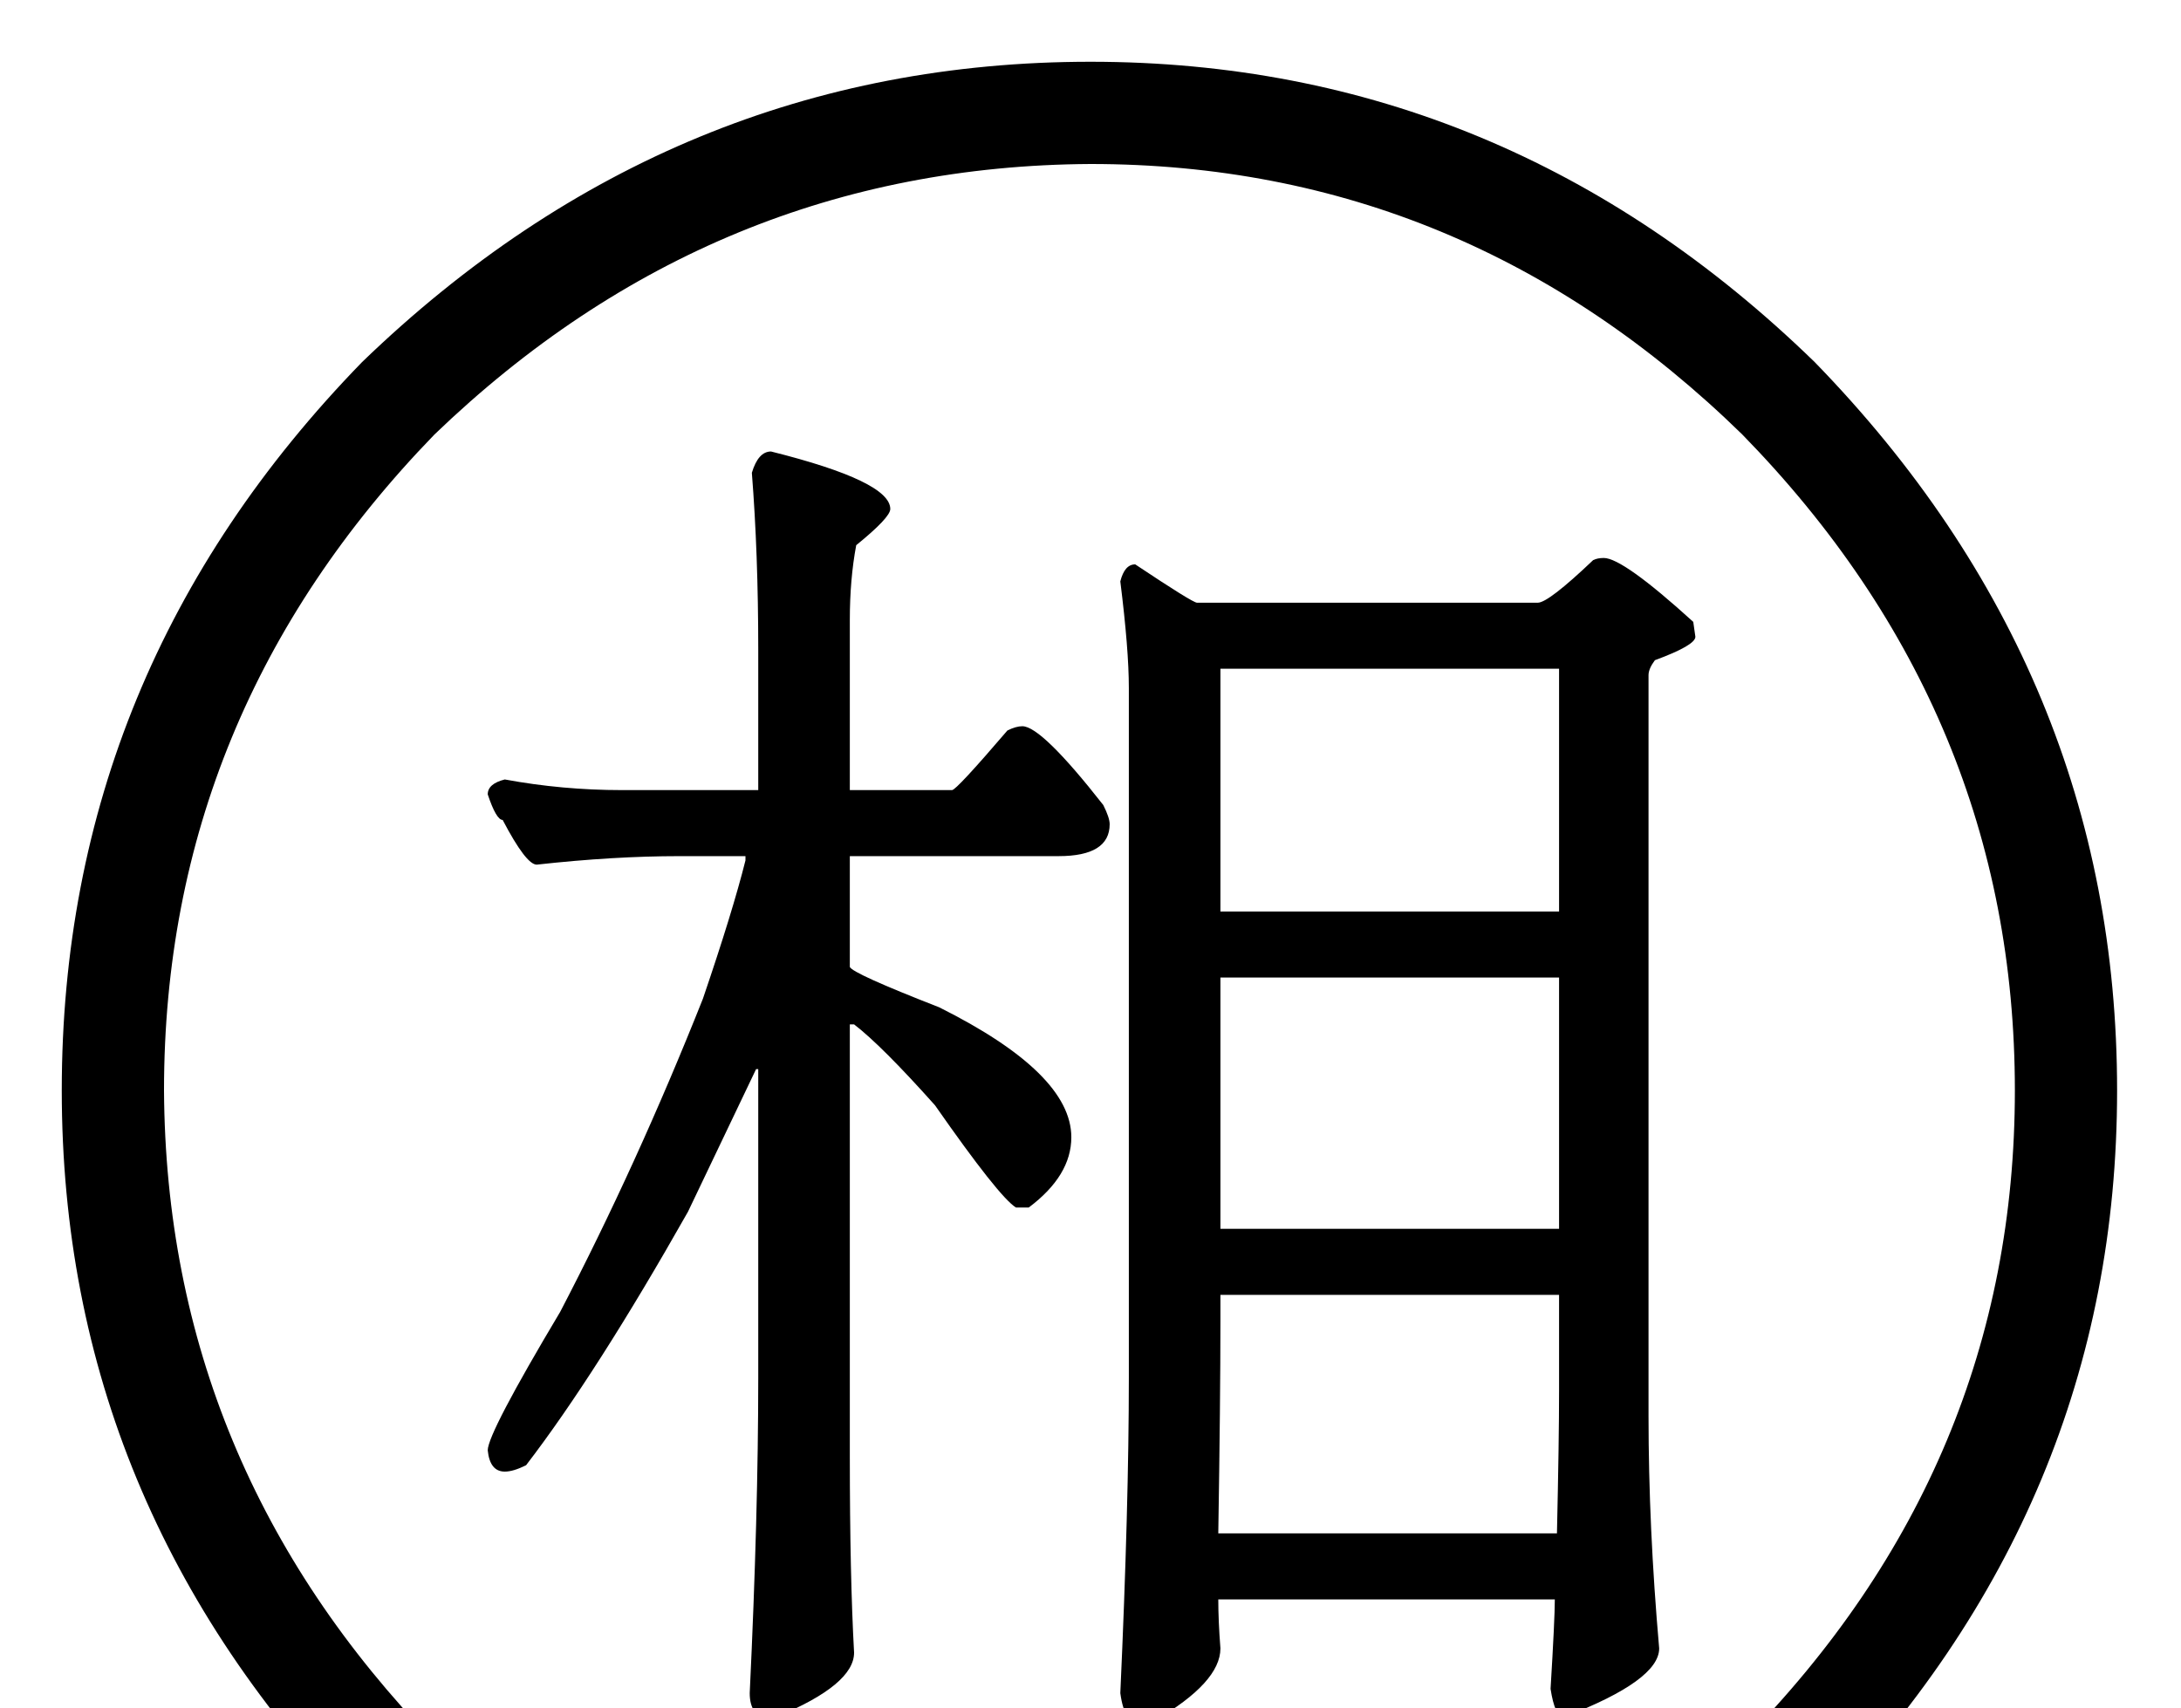 <?xml version="1.0" encoding="utf-8"?>
<!DOCTYPE svg PUBLIC "-//W3C//DTD SVG 1.0//EN" "http://www.w3.org/TR/2001/REC-SVG-20010904/DTD/svg10.dtd">

<svg version="1.0" 
	id="glyph_🩢" 
	xmlns="http://www.w3.org/2000/svg" 
	xmlns:xlink="http://www.w3.org/1999/xlink"
	x="0px"
	y="0px"
	width="100px" 
	height="78.32px">
<g id="🩢">
<path style="fill:#000000;stroke-width:0px" d="M35.352 20.703 Q40.82 22.07 40.82 23.34 Q40.82 23.73 39.258 25 Q38.965 26.562 38.965 28.418 C38.965 31.022 38.965 34.277 38.965 36.23 C40.137 36.23 42.48 36.23 43.652 36.23 Q43.848 36.23 46.191 33.496 Q46.582 33.301 46.875 33.301 Q47.754 33.301 50.586 36.914 Q50.879 37.5 50.879 37.793 Q50.879 39.258 48.535 39.258 C45.345 39.258 41.357 39.258 38.965 39.258 C38.965 40.527 38.965 43.066 38.965 44.336 Q39.062 44.629 43.066 46.191 Q49.121 49.219 49.121 52.148 Q49.121 53.906 47.168 55.371 C46.973 55.371 46.729 55.371 46.582 55.371 Q45.801 54.883 42.871 50.684 Q40.43 47.949 39.16 46.973 C39.095 46.973 39.014 46.973 38.965 46.973 C38.965 51.929 38.965 61.841 38.965 66.797 Q38.965 72.266 39.16 75.781 Q39.16 77.246 35.645 78.711 Q35.449 78.809 35.254 78.809 Q34.375 78.711 34.375 77.637 Q34.766 69.434 34.766 63.184 C34.766 58.464 34.766 52.563 34.766 49.023 C34.741 49.023 34.692 49.023 34.668 49.023 C33.887 50.659 32.324 53.931 31.543 55.566 Q27.344 62.988 24.121 67.188 Q23.535 67.48 23.145 67.48 Q22.461 67.48 22.363 66.504 Q22.363 65.723 25.684 60.156 Q29.199 53.418 32.227 45.801 Q33.594 41.797 34.18 39.453 C34.18 39.388 34.18 39.307 34.18 39.258 C33.423 39.258 31.909 39.258 31.152 39.258 Q28.125 39.258 24.609 39.648 Q24.121 39.648 23.047 37.598 Q22.754 37.598 22.363 36.426 Q22.363 35.938 23.145 35.742 Q25.781 36.23 28.516 36.23 C30.599 36.23 33.203 36.23 34.766 36.23 C34.766 34.619 34.766 31.396 34.766 29.785 Q34.766 25.391 34.473 21.68 Q34.766 20.703 35.352 20.703 zM73.535 25.586 Q74.414 25.586 77.637 28.516 C77.669 28.743 77.71 29.028 77.734 29.199 Q77.734 29.59 75.879 30.273 Q75.586 30.664 75.586 30.957 C75.586 42.285 75.586 56.445 75.586 64.941 Q75.586 70.02 76.074 75.586 Q76.074 77.051 71.777 78.711 C71.745 78.711 71.704 78.711 71.68 78.711 Q71.289 78.711 71.094 77.441 Q71.289 74.219 71.289 73.34 C66.146 73.34 59.717 73.34 55.859 73.34 Q55.859 74.316 55.957 75.586 Q55.957 77.148 52.93 78.906 Q52.344 79.004 52.344 79.102 Q51.562 79.102 51.367 77.637 Q51.758 69.043 51.758 63.184 C51.758 52.637 51.758 39.453 51.758 31.543 Q51.758 29.785 51.367 26.66 Q51.562 25.879 52.051 25.879 Q54.688 27.637 54.883 27.637 C60.091 27.637 66.602 27.637 70.508 27.637 Q70.996 27.637 73.047 25.684 Q73.242 25.586 73.535 25.586 zM55.957 30.664 C55.957 33.447 55.957 39.014 55.957 41.797 C59.839 41.797 67.603 41.797 71.484 41.797 C71.484 39.014 71.484 33.447 71.484 30.664 C67.603 30.664 59.839 30.664 55.957 30.664 zM55.957 44.824 C55.957 47.705 55.957 53.467 55.957 56.348 C59.839 56.348 67.603 56.348 71.484 56.348 C71.484 53.467 71.484 47.705 71.484 44.824 C67.603 44.824 59.839 44.824 55.957 44.824 zM55.957 59.375 C55.957 59.668 55.957 60.254 55.957 60.547 Q55.957 64.258 55.859 70.312 C61.035 70.312 67.505 70.312 71.387 70.312 Q71.484 66.016 71.484 63.77 C71.484 62.305 71.484 60.474 71.484 59.375 C67.603 59.375 59.839 59.375 55.957 59.375 zM83.203 83.203 Q69.043 97.07 50 97.07 Q30.762 97.07 16.602 83.203 Q2.832 69.043 2.832 50 Q2.832 30.762 16.602 16.602 Q30.859 2.832 50 2.832 Q69.043 2.832 83.203 16.602 Q97.07 30.859 97.07 50 Q97.07 69.043 83.203 83.203 zM79.883 19.922 Q67.188 7.52 50 7.52 Q32.715 7.617 19.922 19.922 Q7.52 32.715 7.52 50 Q7.617 67.188 19.922 79.883 Q32.715 92.383 50 92.383 Q67.188 92.383 79.883 79.883 Q92.383 67.188 92.383 50 Q92.383 32.715 79.883 19.922 z" id="path_🩢_0" />
</g>
</svg>